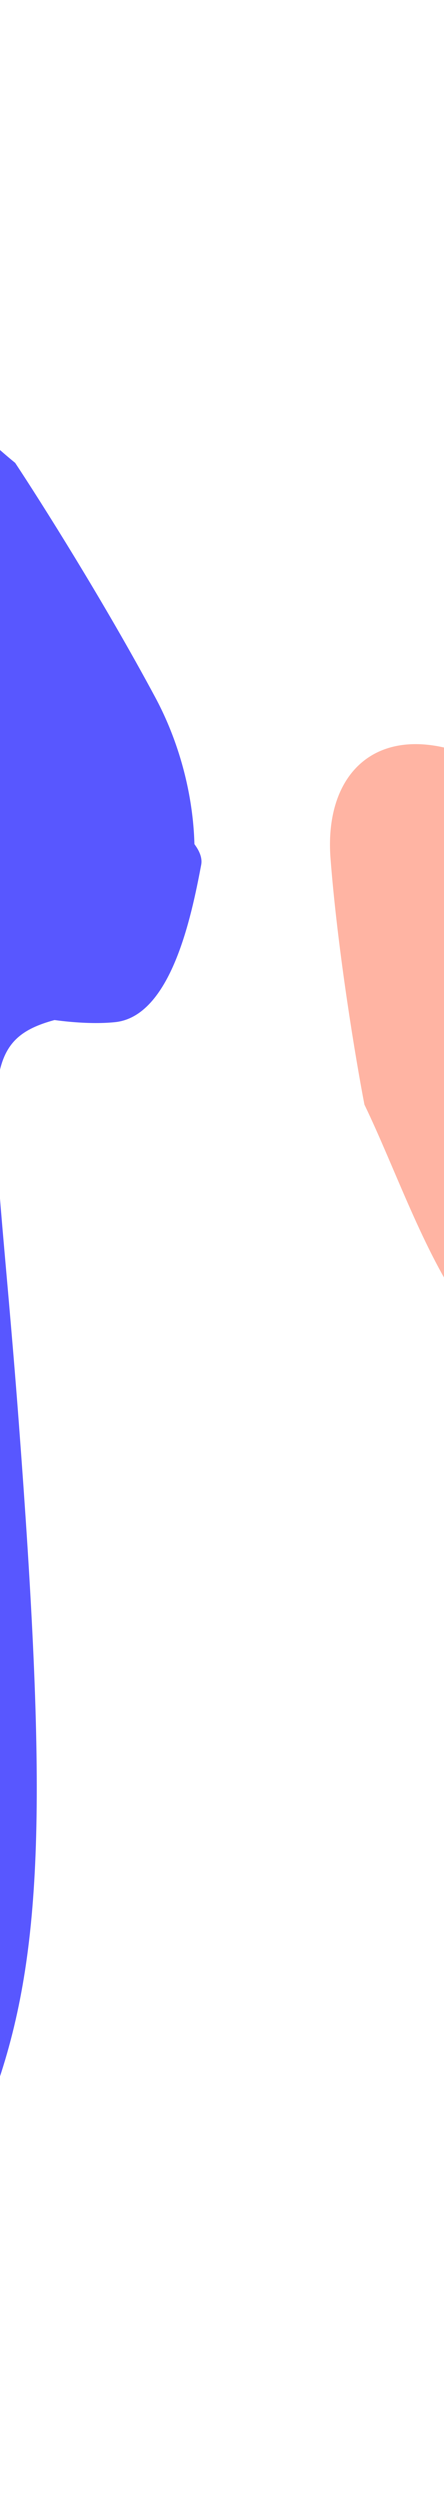 <svg width="390" height="2192" viewBox="0 0 390 2192" fill="none" xmlns="http://www.w3.org/2000/svg">
    <g filter="url(#filter0_f_2033_8709)">
        <path
            d="M-197.9 422.786C-172.027 195.979 -64.68 342.709 13.334 405.848C35.612 439.471 91.433 527.7 136.492 611.631C192.816 716.544 184.56 868.807 77.043 888.104C-30.474 907.402 -7.807 925.869 16.404 1245.81C40.614 1565.75 38.908 1703.61 -0.861 1823.17C-40.631 1942.73 -81.878 1869.7 -128.49 1864.9C-175.101 1860.1 -324.377 1535.77 -350.814 1305.15C-377.252 1074.53 -283.715 1211.16 -208.068 1079.65C-132.421 948.138 -223.773 649.592 -197.9 422.786Z"
            fill="#5857FF" />
    </g>
    <g opacity="0.43" filter="url(#filter1_f_2033_8709)">
        <path
            d="M565.678 1204.59C417.426 1256.95 374.312 1080.8 320.109 968.523C312.829 930.822 296.683 834.914 290.334 752.9C282.398 650.382 371.714 604.788 502.322 721.087C632.93 837.386 617.245 804.718 758.36 661.264C899.476 517.81 973.88 469.915 1081.31 472.28C1188.73 474.645 1196.54 548.345 1246.24 603.526C1295.94 658.706 1292.64 947.143 1200.99 1060.85C1109.34 1174.56 1076.39 1017.9 922.478 978.724C768.57 939.544 713.93 1152.24 565.678 1204.59Z"
            fill="#FF5129" />
    </g>
    <g filter="url(#filter2_f_2033_8709)">
        <path
            d="M176.748 758.163C185.442 712.143 -33.157 625.7 -70.418 651.819C-114.509 683.536 -107.059 705.302 -117.616 758.163C-128.173 811.025 -102.09 814.756 -70.418 848.339C-38.746 881.921 51.923 901.2 100.983 896.224C150.044 891.249 168.053 804.184 176.748 758.163Z"
            fill="#5857FF" />
    </g>
    <defs>
        <filter id="filter0_f_2033_8709" x="-655.388" y="0.654" width="1126.26" height="2190.7"
            filterUnits="userSpaceOnUse" color-interpolation-filters="sRGB">
            <feFlood flood-opacity="0" result="BackgroundImageFix" />
            <feBlend mode="normal" in="SourceGraphic" in2="BackgroundImageFix" result="shape" />
            <feGaussianBlur stdDeviation="150" result="effect1_foregroundBlur_2033_8709" />
        </filter>
        <filter id="filter1_f_2033_8709" x="139.845" y="322.197" width="1288.36" height="1041.89"
            filterUnits="userSpaceOnUse" color-interpolation-filters="sRGB">
            <feFlood flood-opacity="0" result="BackgroundImageFix" />
            <feBlend mode="normal" in="SourceGraphic" in2="BackgroundImageFix" result="shape" />
            <feGaussianBlur stdDeviation="75" result="effect1_foregroundBlur_2033_8709" />
        </filter>
        <filter id="filter2_f_2033_8709" x="-370" y="397.001" width="797" height="750" filterUnits="userSpaceOnUse"
            color-interpolation-filters="sRGB">
            <feFlood flood-opacity="0" result="BackgroundImageFix" />
            <feBlend mode="normal" in="SourceGraphic" in2="BackgroundImageFix" result="shape" />
            <feGaussianBlur stdDeviation="125" result="effect1_foregroundBlur_2033_8709" />
        </filter>
    </defs>
</svg>